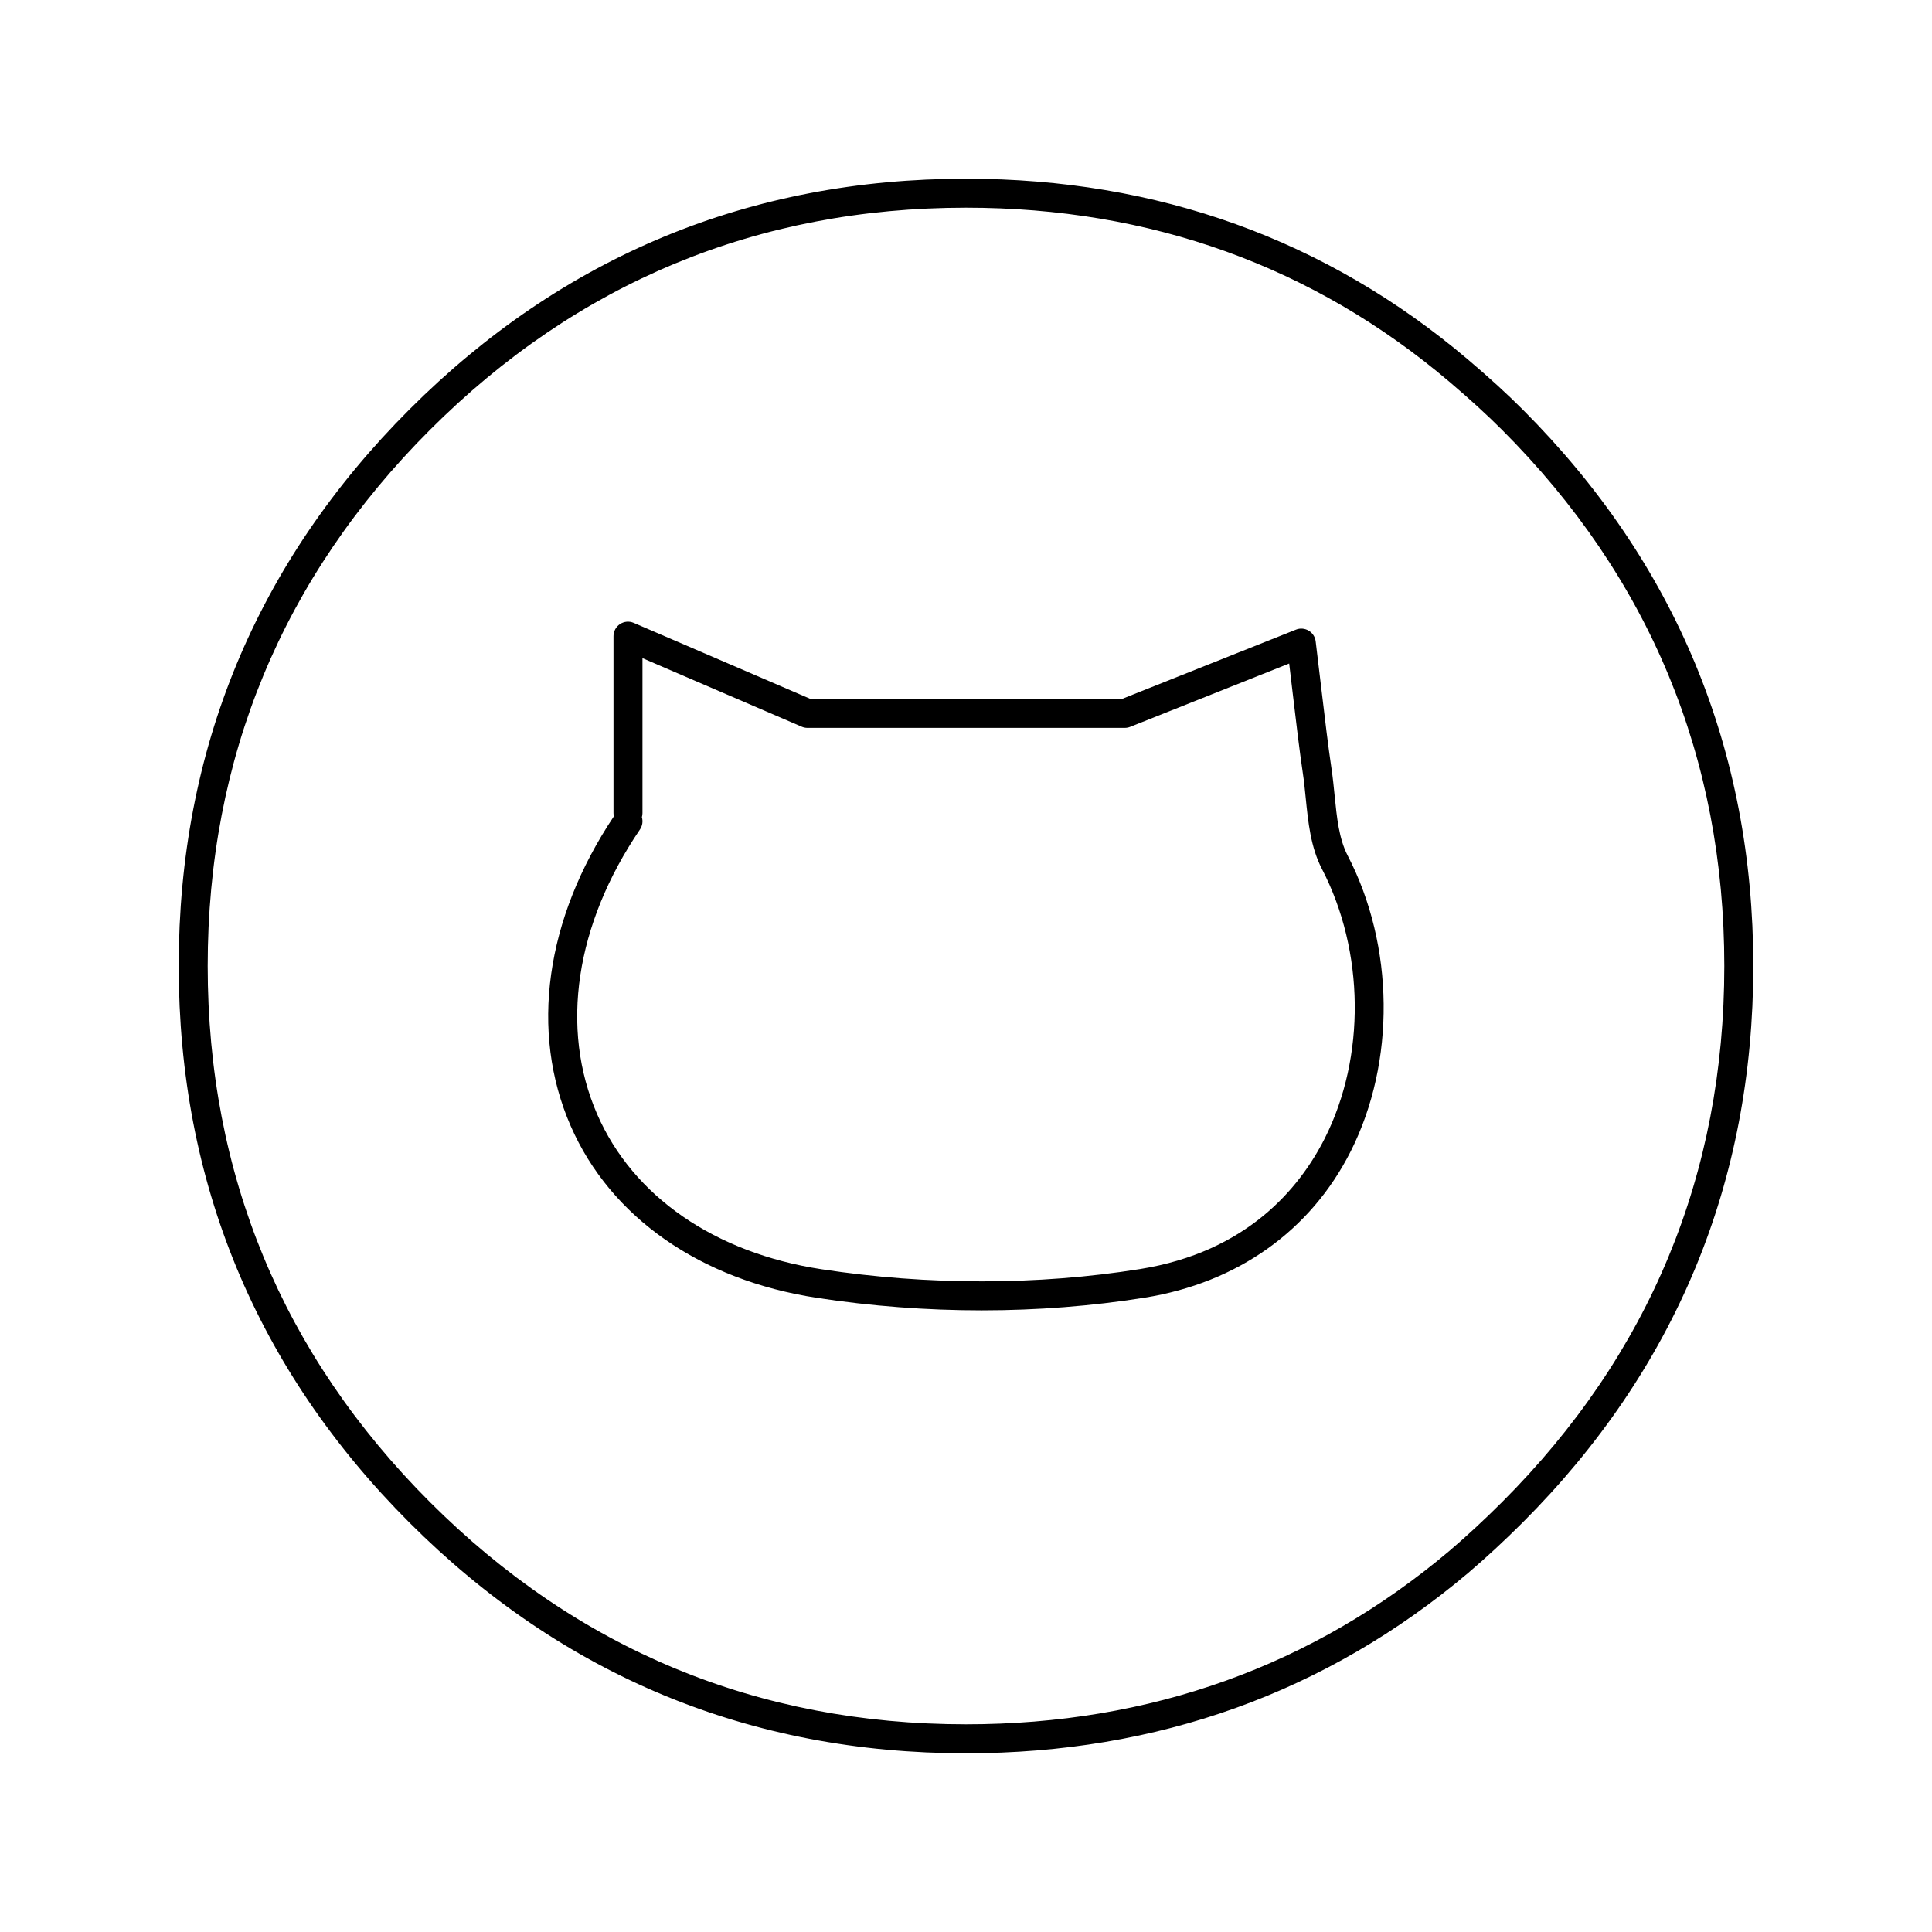 <?xml version="1.0" encoding="utf-8"?>
<!-- Generator: Adobe Illustrator 16.0.0, SVG Export Plug-In . SVG Version: 6.00 Build 0)  -->
<!DOCTYPE svg PUBLIC "-//W3C//DTD SVG 1.1//EN" "http://www.w3.org/Graphics/SVG/1.1/DTD/svg11.dtd">
<svg version="1.1" id="Layer_1" xmlns="http://www.w3.org/2000/svg" xmlns:xlink="http://www.w3.org/1999/xlink" x="0px" y="0px"
	 width="100px" height="100px" viewBox="0 0 100 100" enable-background="new 0 0 100 100" xml:space="preserve">
<g>
	<g>
		<g>
			<path d="M78.809,21.192c-0.82-0.82-1.69-1.615-2.822-2.578C68.662,12.401,59.918,9.25,50,9.25
				c-11.191,0-20.883,4.018-28.807,11.942C13.268,29.117,9.25,38.809,9.25,50c0,11.191,4.018,20.883,11.941,28.809
				C29.116,86.732,38.809,90.75,50,90.75c9.904,0,18.646-3.139,25.988-9.331c0.936-0.797,1.884-1.676,2.82-2.61
				C86.732,70.883,90.75,61.191,90.75,50C90.75,38.809,86.732,29.117,78.809,21.192z M77.747,77.747
				c-0.908,0.907-1.827,1.759-2.729,2.528C67.958,86.23,59.541,89.25,50,89.25c-10.779,0-20.114-3.871-27.747-11.503
				S10.75,60.777,10.75,50c0-10.778,3.871-20.114,11.503-27.747S39.221,10.75,50,10.75c9.555,0,17.971,3.031,25.016,9.007
				c1.1,0.936,1.941,1.705,2.732,2.496C85.38,29.886,89.25,39.221,89.25,50C89.25,60.779,85.38,70.114,77.747,77.747z"/>
		</g>
	</g>
</g>
<g>
	<g>
		<g>
			<path d="M69.756,44.285c-0.451-0.869-0.562-1.968-0.678-3.132c-0.045-0.449-0.09-0.896-0.154-1.33
				c-0.184-1.244-0.331-2.493-0.517-4.059c-0.091-0.768-0.19-1.612-0.308-2.568c-0.028-0.231-0.162-0.436-0.362-0.554
				c-0.2-0.119-0.444-0.139-0.659-0.052l-9.004,3.586H41.948L32.8,32.239c-0.232-0.101-0.498-0.077-0.709,0.063
				c-0.21,0.139-0.337,0.374-0.337,0.626v9.155c0,0.059,0.007,0.116,0.02,0.171c-3.548,5.314-4.364,11.143-2.237,16.022
				c2.065,4.734,6.715,7.979,12.759,8.902c2.813,0.43,5.677,0.645,8.517,0.645c2.862,0,5.699-0.219,8.429-0.655
				c4.807-0.769,8.597-3.462,10.674-7.583C72.242,54.965,72.181,48.959,69.756,44.285z M68.575,58.91
				c-1.313,2.603-4.038,5.892-9.571,6.777c-5.286,0.845-10.985,0.848-16.482,0.009c-5.524-0.844-9.756-3.767-11.611-8.02
				c-1.938-4.446-1.132-9.82,2.213-14.743c0.132-0.194,0.161-0.427,0.099-0.636c0.021-0.068,0.031-0.141,0.031-0.215v-8.016
				l8.243,3.548c0.094,0.04,0.194,0.061,0.296,0.061h16.425c0.095,0,0.189-0.018,0.277-0.053l8.233-3.279
				c0.068,0.57,0.131,1.099,0.189,1.596c0.187,1.583,0.336,2.846,0.521,4.103c0.062,0.412,0.104,0.835,0.146,1.26
				c0.126,1.254,0.256,2.55,0.839,3.673C70.634,49.237,70.693,54.706,68.575,58.91z"/>
		</g>
	</g>
</g>
</svg>
